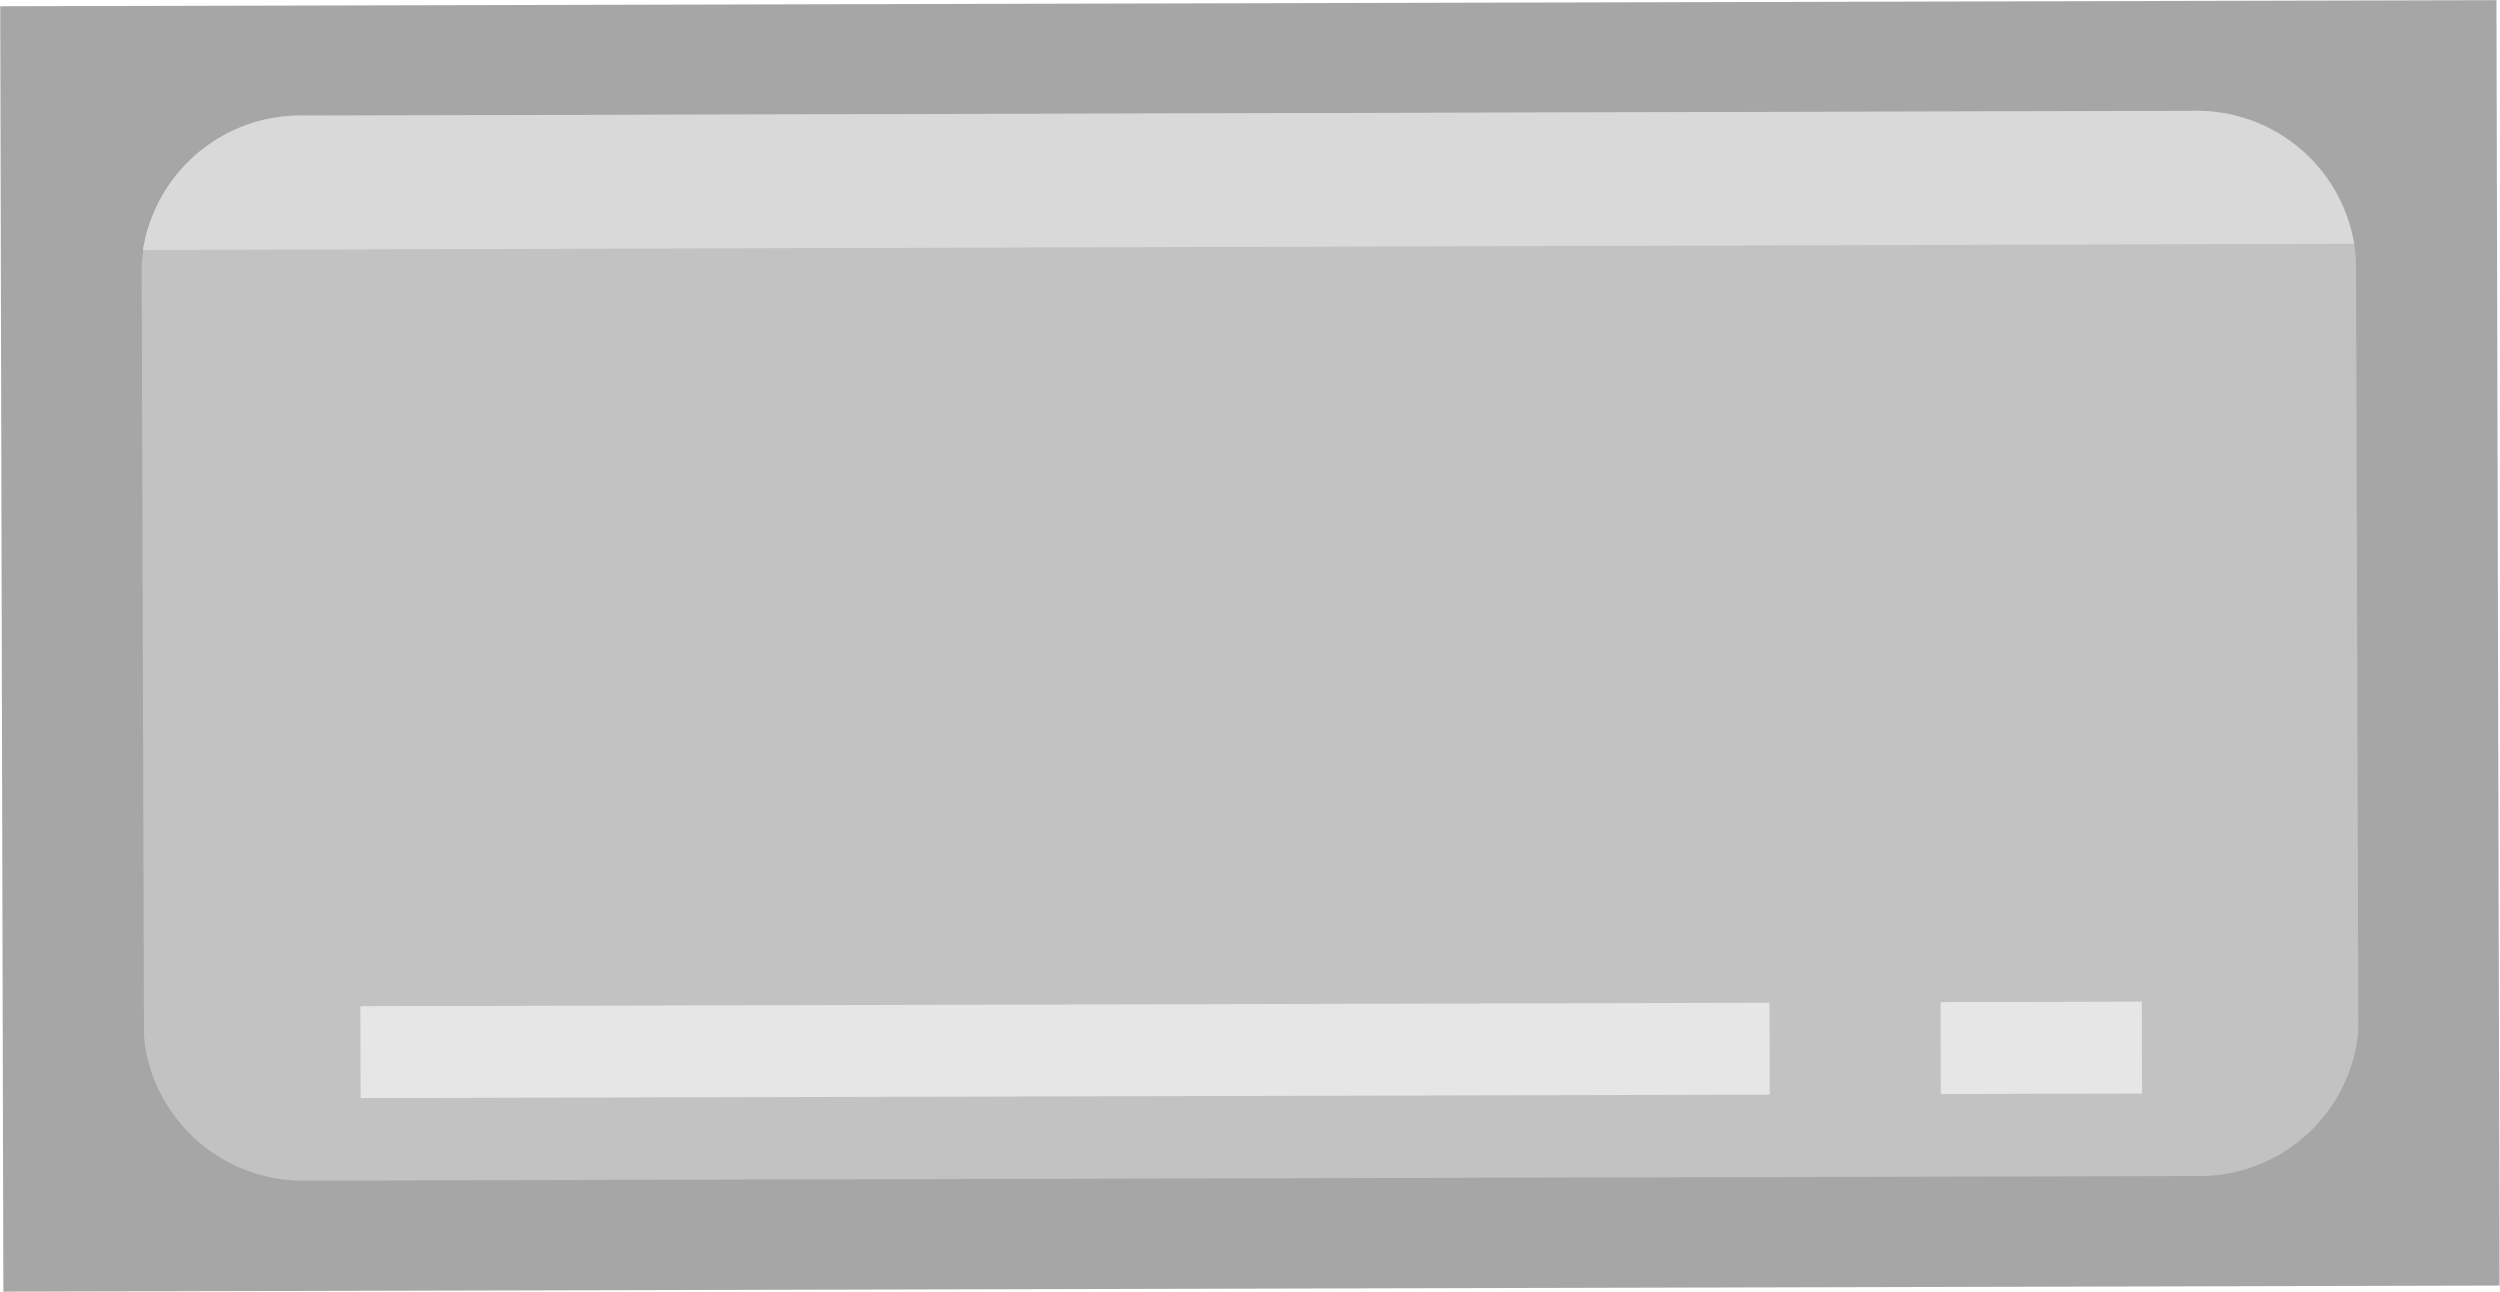 <svg xmlns="http://www.w3.org/2000/svg" width="120px" height="62px" viewBox="0 0 120 62"><defs><style>.cls-1{fill:#a6a6a6;}.cls-2{fill:#c2c2c2;}.cls-3{fill:#d9d9d9;}.cls-4{fill:#e6e6e6;}</style></defs><title>b-operations</title><g id="Layer_2" data-name="Layer 2"><g id="Lab_Page" data-name="Lab Page"><g id="Blocks"><rect class="cls-1" x="0.09" y="0.15" width="119.82" height="61.7" transform="translate(-0.08 0.15) rotate(-0.14)"/><path class="cls-2" d="M113.2,49.13l-.11-36.52a7.6,7.6,0,0,0-7.9-7.28l-90.54.22A7.6,7.6,0,0,0,6.8,12.87l.11,36.52a6.25,6.25,0,0,0,.06.87,7.69,7.69,0,0,0,7.84,6.41l90.54-.22A7.67,7.67,0,0,0,113.14,50,6.11,6.11,0,0,0,113.2,49.13Z"/><path class="cls-3" d="M113,11.7,6.86,12a7.67,7.67,0,0,1,7.79-6.45l90.54-.23A7.69,7.69,0,0,1,113,11.7Z"/><rect class="cls-4" x="17.3" y="48.21" width="67.64" height="4.41" transform="translate(-0.12 0.13) rotate(-0.14)"/><rect class="cls-4" x="93.15" y="48.09" width="9.66" height="4.41" transform="translate(-0.12 0.24) rotate(-0.14)"/></g></g></g></svg>